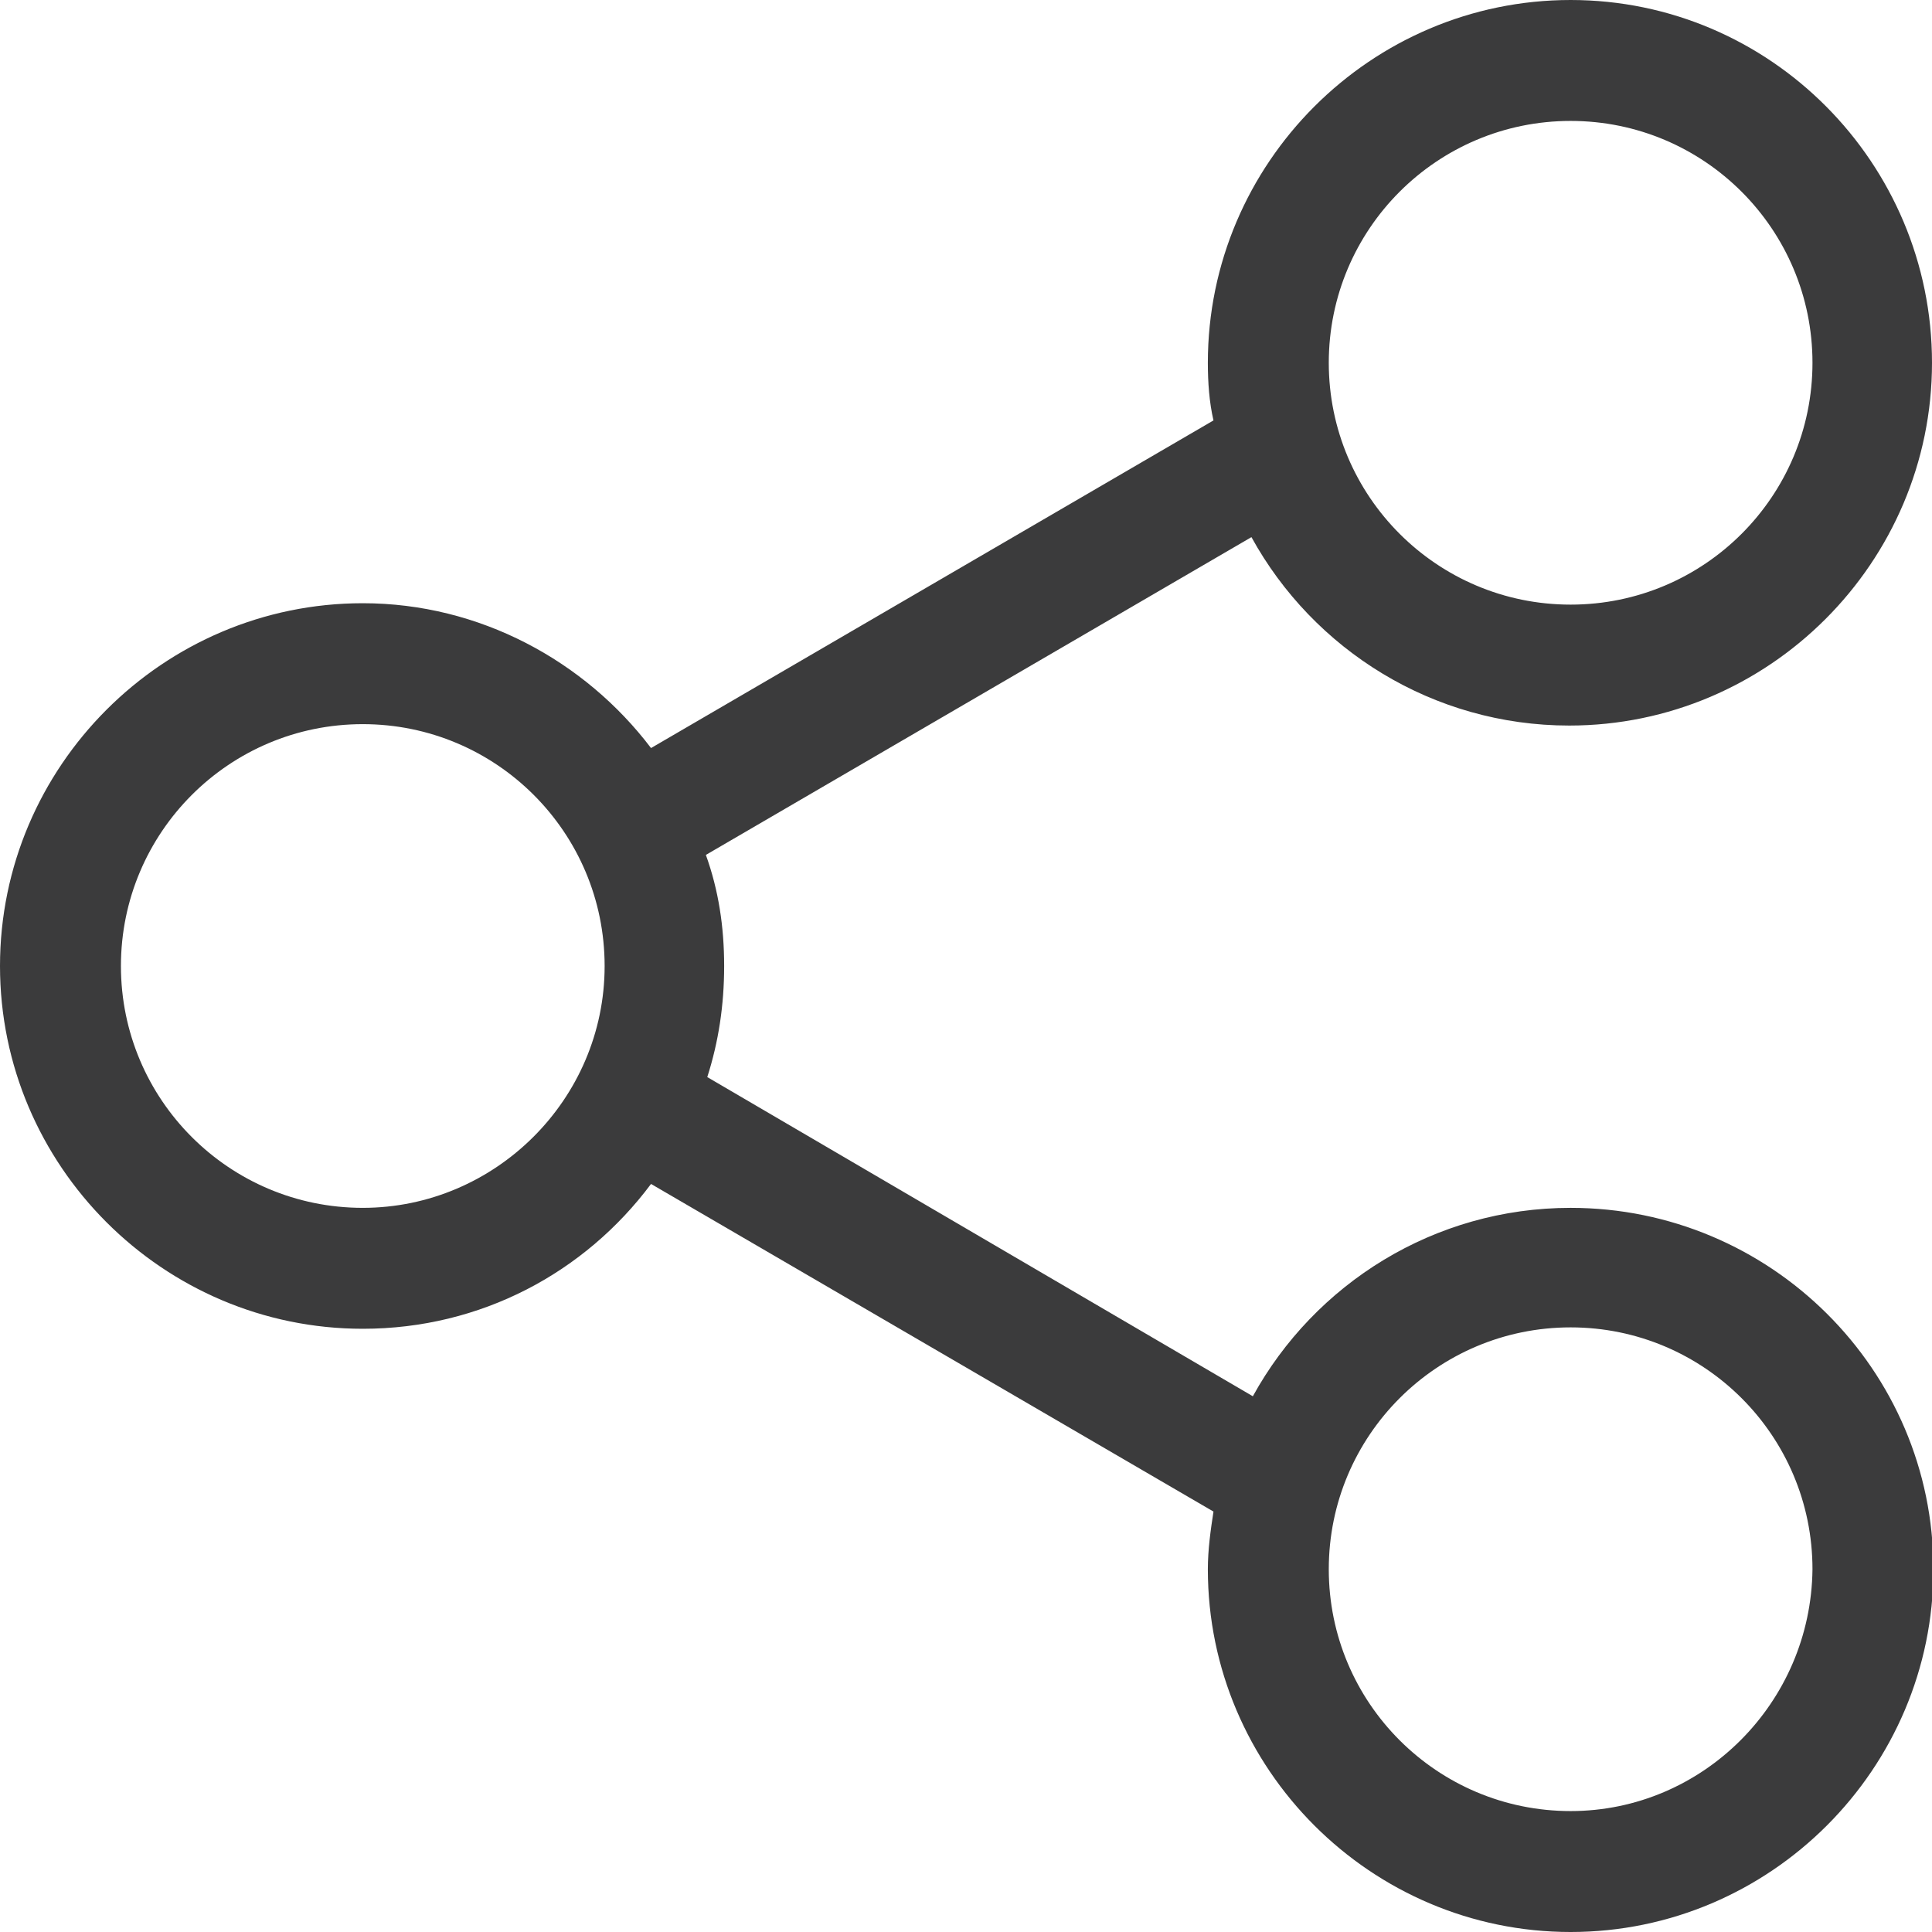 <?xml version="1.0" encoding="utf-8"?>
<!-- Generator: Adobe Illustrator 24.3.0, SVG Export Plug-In . SVG Version: 6.00 Build 0)  -->
<svg version="1.1" xmlns="http://www.w3.org/2000/svg" xmlns:xlink="http://www.w3.org/1999/xlink" x="0px" y="0px"
	 viewBox="0 0 13.74 13.74" enable-background="new 0 0 13.74 13.74" xml:space="preserve">
<g id="배경">
</g>
<g id="로그인_창">
</g>
<g id="오픈">
</g>
<g id="엑스">
</g>
<g id="선택">
</g>
<g id="클라우드">
</g>
<g id="Layer_8" display="none">
</g>
<g id="로컬드라이브">
	<g>
		<g>
			<g>
				<path fill="#3B3B3C" d="M11.17,8.59c-0.97,0-1.82,0.54-2.26,1.34L5.03,7.66c0.08-0.25,0.12-0.51,0.12-0.79
					c0-0.28-0.04-0.54-0.13-0.79l3.88-2.26c0.44,0.8,1.29,1.34,2.26,1.34c1.42,0,2.58-1.16,2.58-2.58S12.59,0,11.17,0
					S8.59,1.16,8.59,2.58c0,0.14,0.01,0.28,0.04,0.41l-4,2.33C4.16,4.7,3.41,4.29,2.58,4.29C1.16,4.29,0,5.45,0,6.87
					s1.16,2.58,2.58,2.58c0.84,0,1.58-0.4,2.05-1.03l4,2.33c-0.02,0.13-0.04,0.27-0.04,0.41c0,1.42,1.16,2.58,2.58,2.58
					s2.58-1.16,2.58-2.58S12.59,8.59,11.17,8.59z M11.17,0.86c0.95,0,1.72,0.77,1.72,1.72s-0.77,1.72-1.72,1.72
					c-0.95,0-1.72-0.77-1.72-1.72S10.22,0.86,11.17,0.86z M2.58,8.59c-0.95,0-1.72-0.77-1.72-1.72s0.77-1.72,1.72-1.72
					s1.72,0.77,1.72,1.72S3.52,8.59,2.58,8.59z M11.17,12.88c-0.95,0-1.72-0.77-1.72-1.72c0-0.95,0.77-1.72,1.72-1.72
					c0.95,0,1.72,0.77,1.72,1.72C12.88,12.11,12.11,12.88,11.17,12.88z"/>
			</g>
		</g>
	</g>
</g>
</svg>
